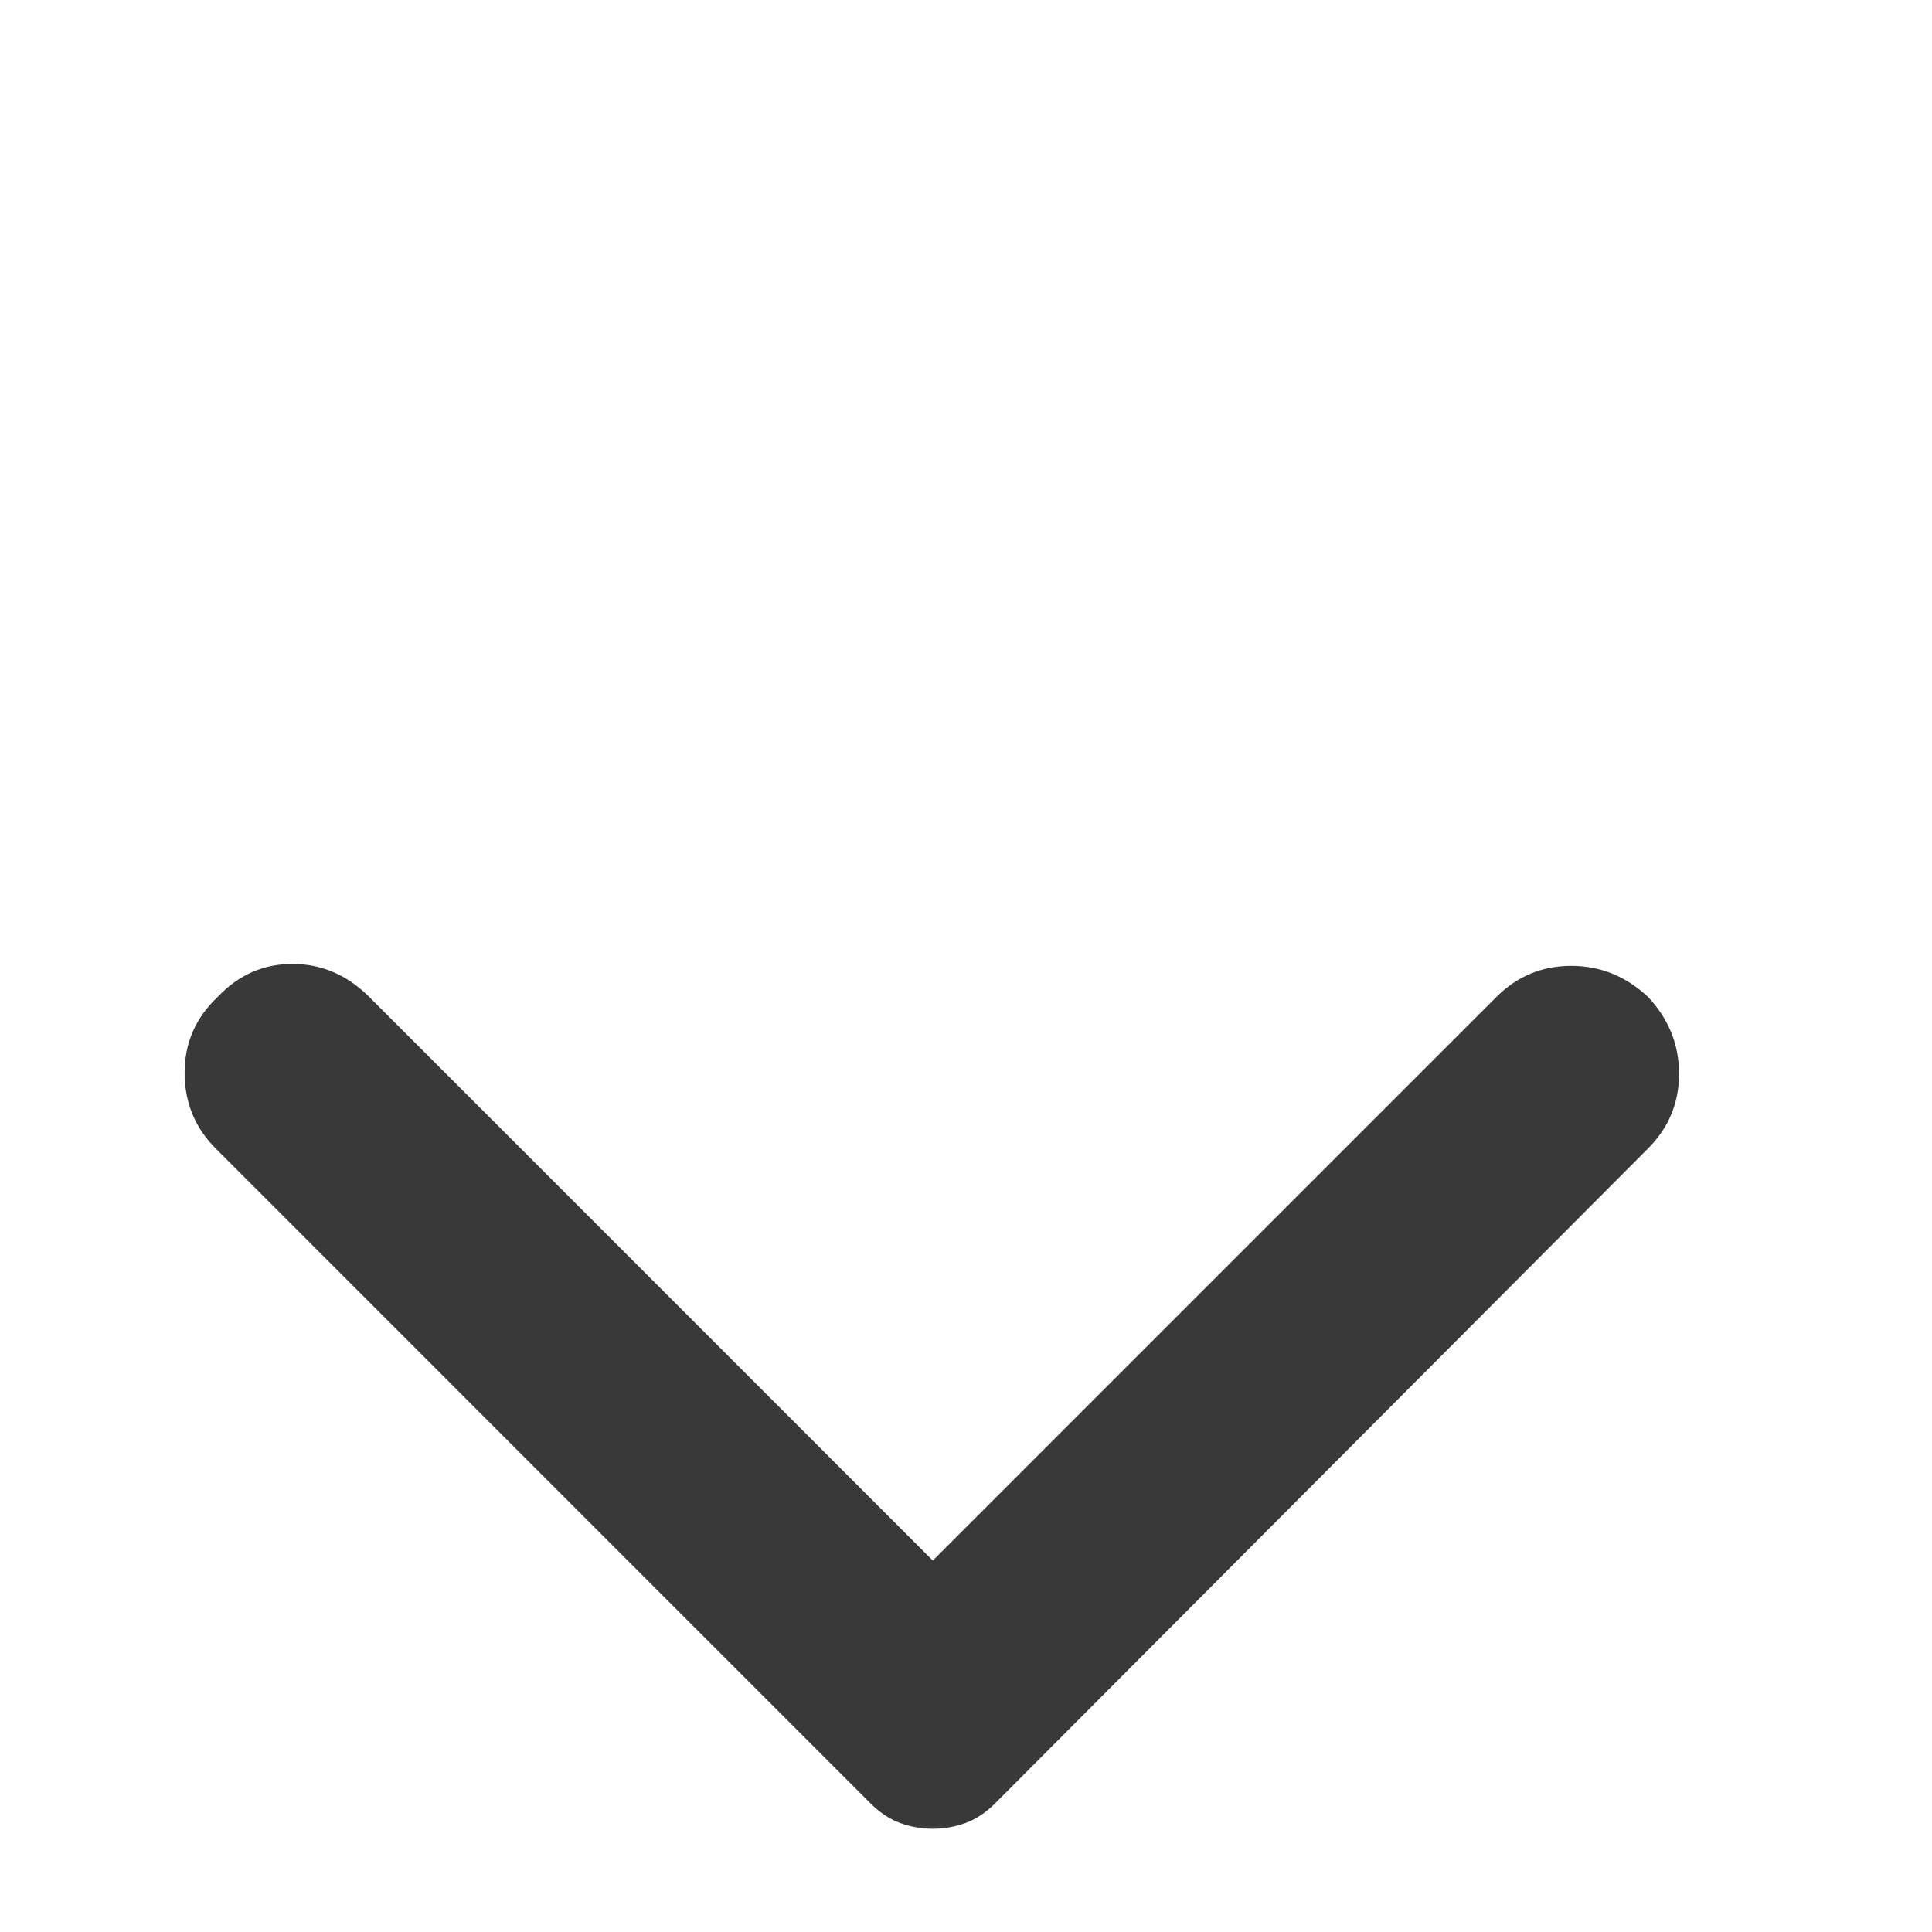<svg width="27" height="27" viewBox="0 0 27 27" fill="none" xmlns="http://www.w3.org/2000/svg">
<mask id="mask0_47_3169" style="mask-type:alpha" maskUnits="userSpaceOnUse" x="0" y="0" width="27" height="27">
<rect y="26.073" width="26.073" height="26.073" transform="rotate(-90 0 26.073)" fill="#D9D9D9"/>
</mask>
<g mask="url(#mask0_47_3169)">
<path d="M23.031 16.051L13.905 25.204C13.779 25.33 13.643 25.421 13.498 25.475C13.353 25.529 13.199 25.557 13.036 25.557C12.873 25.557 12.72 25.529 12.575 25.475C12.43 25.421 12.294 25.33 12.167 25.204L3.015 16.051C2.725 15.761 2.58 15.408 2.58 14.992C2.58 14.575 2.734 14.222 3.042 13.932C3.332 13.625 3.68 13.471 4.087 13.471C4.495 13.471 4.852 13.625 5.16 13.932L13.036 21.809L20.913 13.932C21.202 13.643 21.551 13.498 21.958 13.498C22.365 13.498 22.723 13.643 23.031 13.932C23.321 14.24 23.465 14.598 23.465 15.005C23.465 15.412 23.321 15.761 23.031 16.051Z" fill="#393939"/>
</g>
</svg>
